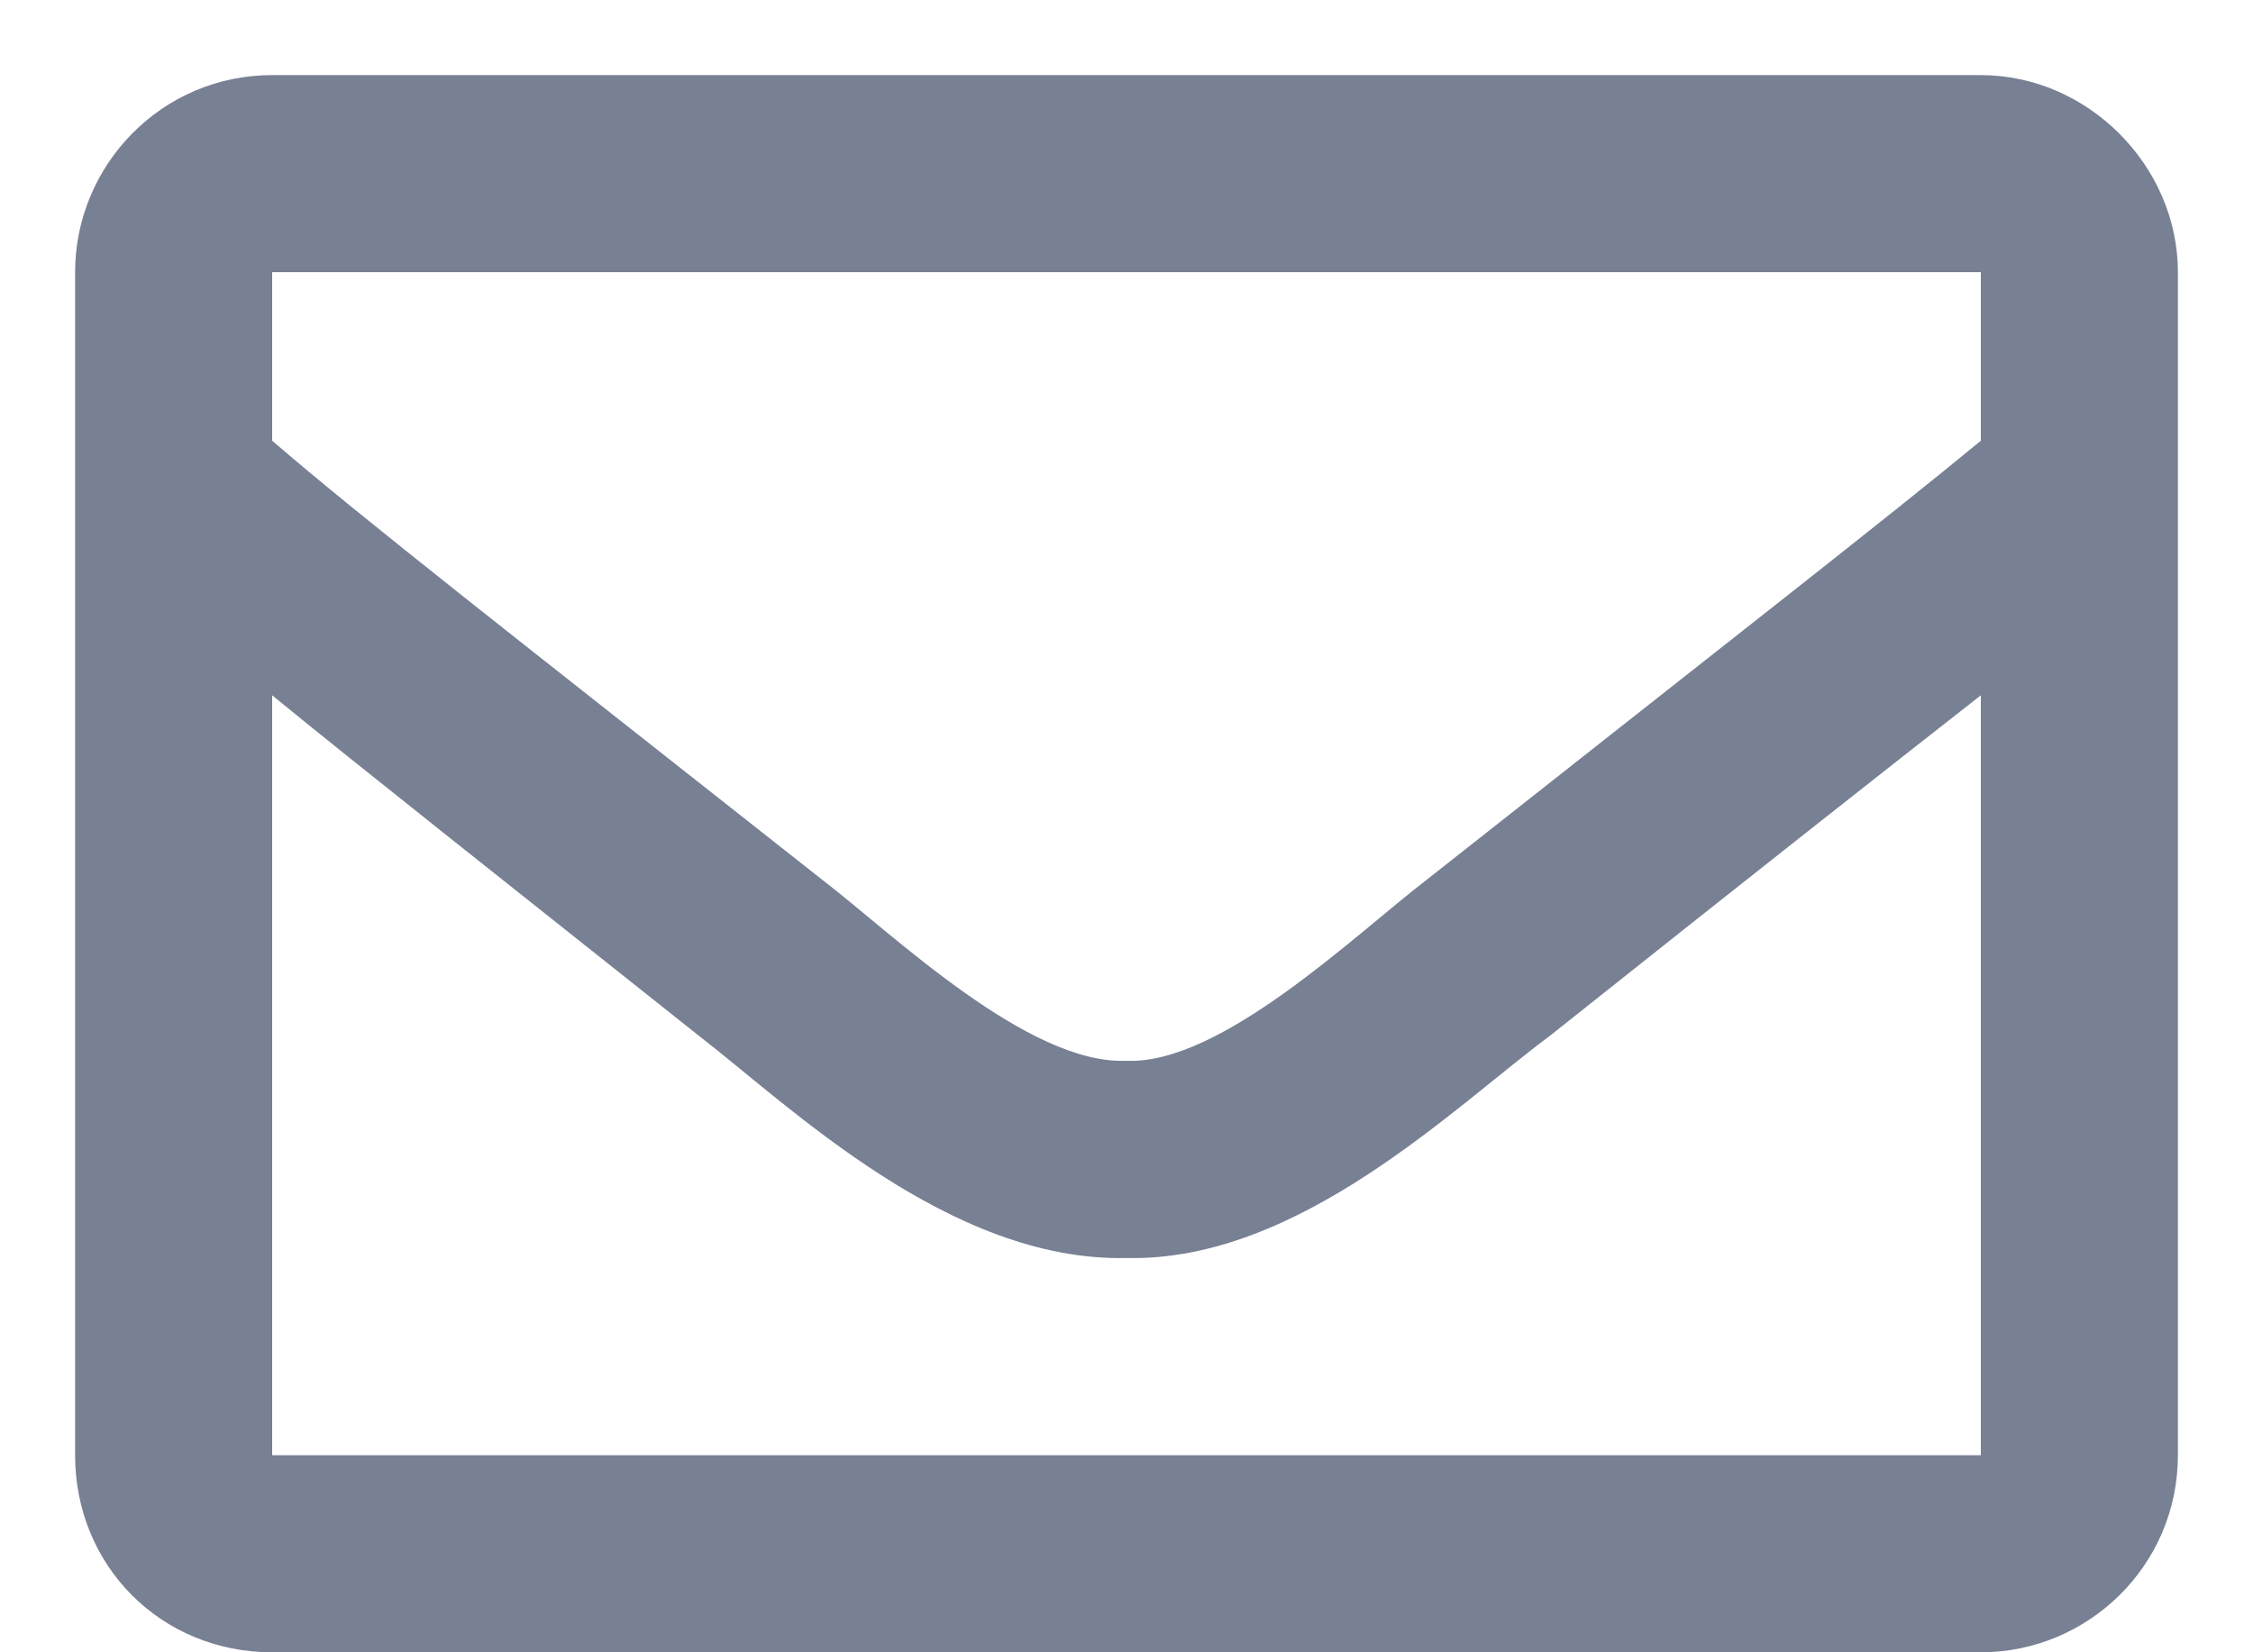 <svg width="15" height="11" viewBox="0 0 15 11" fill="none" xmlns="http://www.w3.org/2000/svg">
<path d="M13.188 0.5C13.898 0.5 14.5 1.102 14.5 1.812V9.688C14.5 10.426 13.898 11 13.188 11H1.812C1.074 11 0.5 10.426 0.5 9.688V1.812C0.5 1.102 1.074 0.5 1.812 0.5H13.188ZM13.188 1.812H1.812V2.934C2.414 3.453 3.398 4.219 5.477 5.859C5.941 6.215 6.844 7.09 7.5 7.062C8.129 7.09 9.031 6.215 9.496 5.859C11.574 4.219 12.559 3.453 13.188 2.934V1.812ZM1.812 9.688H13.188V4.629C12.559 5.121 11.656 5.832 10.316 6.898C9.688 7.363 8.648 8.402 7.5 8.375C6.324 8.402 5.258 7.363 4.656 6.898C3.316 5.832 2.414 5.121 1.812 4.629V9.688Z" fill="#788094"/>
</svg>
